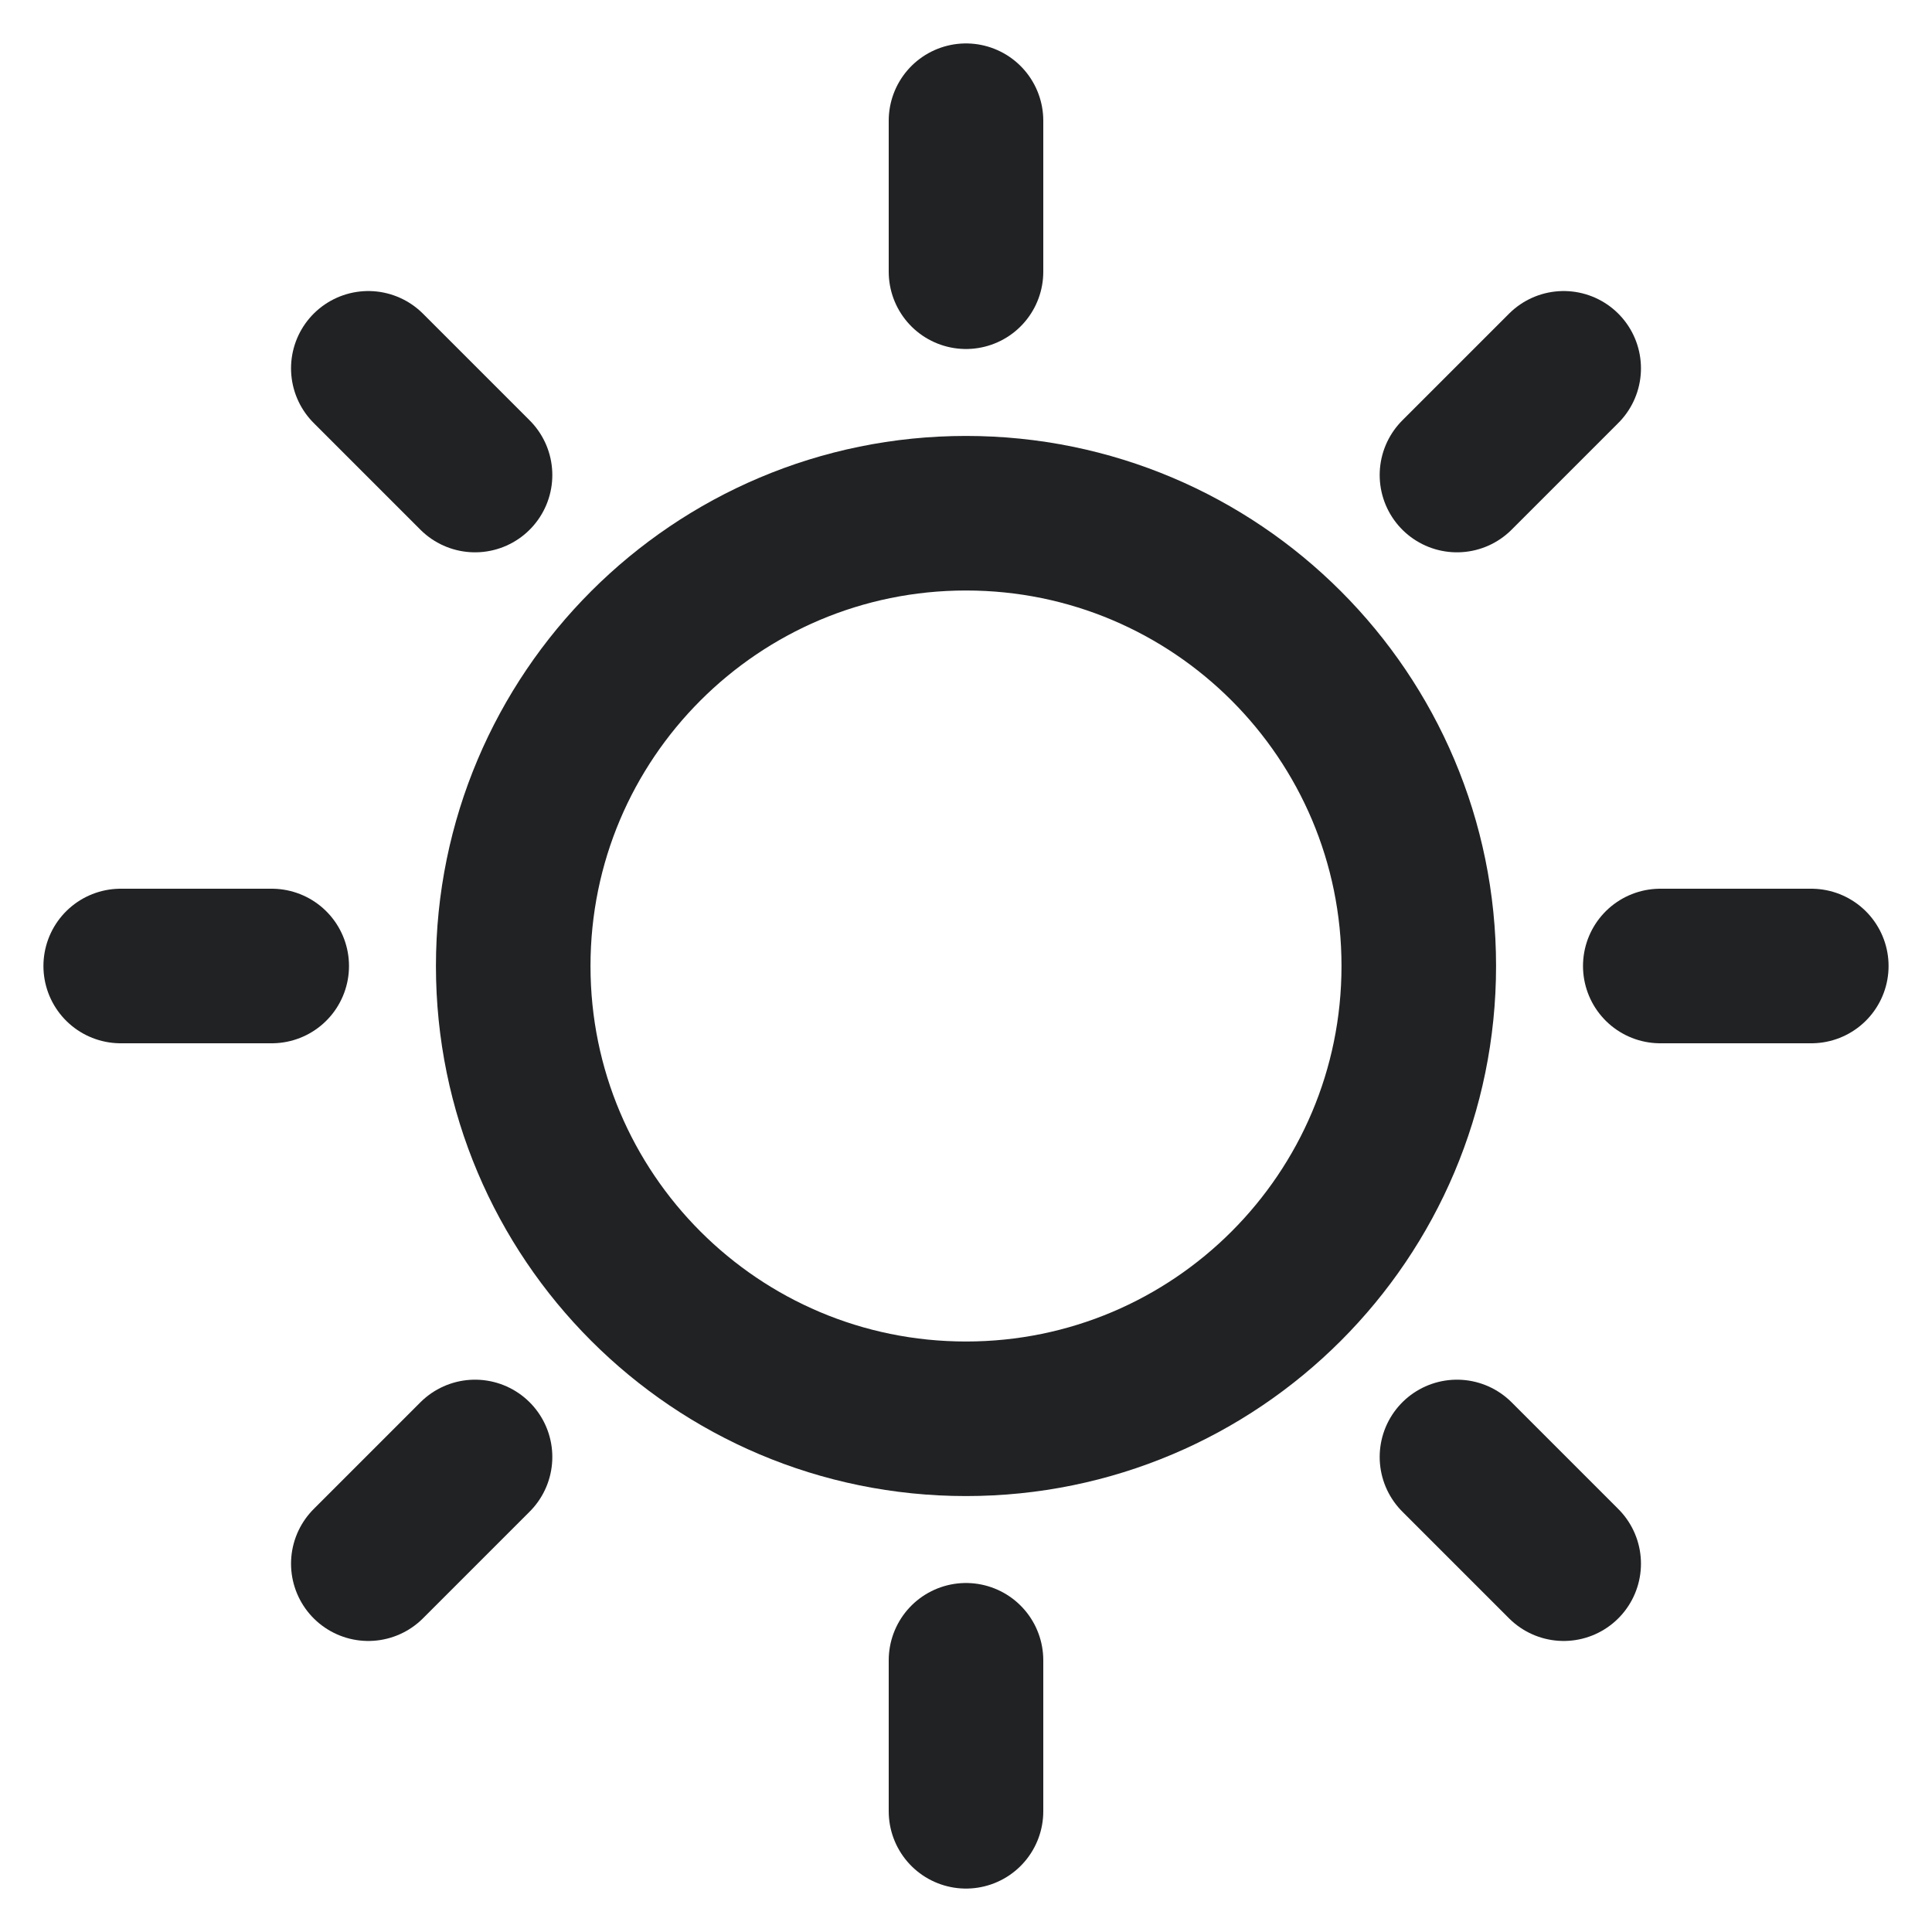 <svg width="25" height="25" viewBox="0 0 25 25" fill="none" xmlns="http://www.w3.org/2000/svg">
<path d="M12.5 18.359C15.736 18.359 18.359 15.736 18.359 12.5C18.359 9.264 15.736 6.641 12.5 6.641C9.264 6.641 6.641 9.264 6.641 12.5C6.641 15.736 9.264 18.359 12.5 18.359Z" stroke="#212224" stroke-width="2" stroke-linecap="round" stroke-linejoin="round"/>
<path d="M12.5 3.516V1.562" stroke="#212224" stroke-width="2" stroke-linecap="round" stroke-linejoin="round"/>
<path d="M6.147 6.147L4.766 4.766" stroke="#212224" stroke-width="2" stroke-linecap="round" stroke-linejoin="round"/>
<path d="M3.516 12.5H1.562" stroke="#212224" stroke-width="2" stroke-linecap="round" stroke-linejoin="round"/>
<path d="M6.147 18.853L4.766 20.234" stroke="#212224" stroke-width="2" stroke-linecap="round" stroke-linejoin="round"/>
<path d="M12.5 21.484V23.438" stroke="#212224" stroke-width="2" stroke-linecap="round" stroke-linejoin="round"/>
<path d="M18.853 18.853L20.234 20.234" stroke="#212224" stroke-width="2" stroke-linecap="round" stroke-linejoin="round"/>
<path d="M21.484 12.5H23.438" stroke="#212224" stroke-width="2" stroke-linecap="round" stroke-linejoin="round"/>
<path d="M18.853 6.147L20.234 4.766" stroke="#212224" stroke-width="2" stroke-linecap="round" stroke-linejoin="round"/>
</svg>
